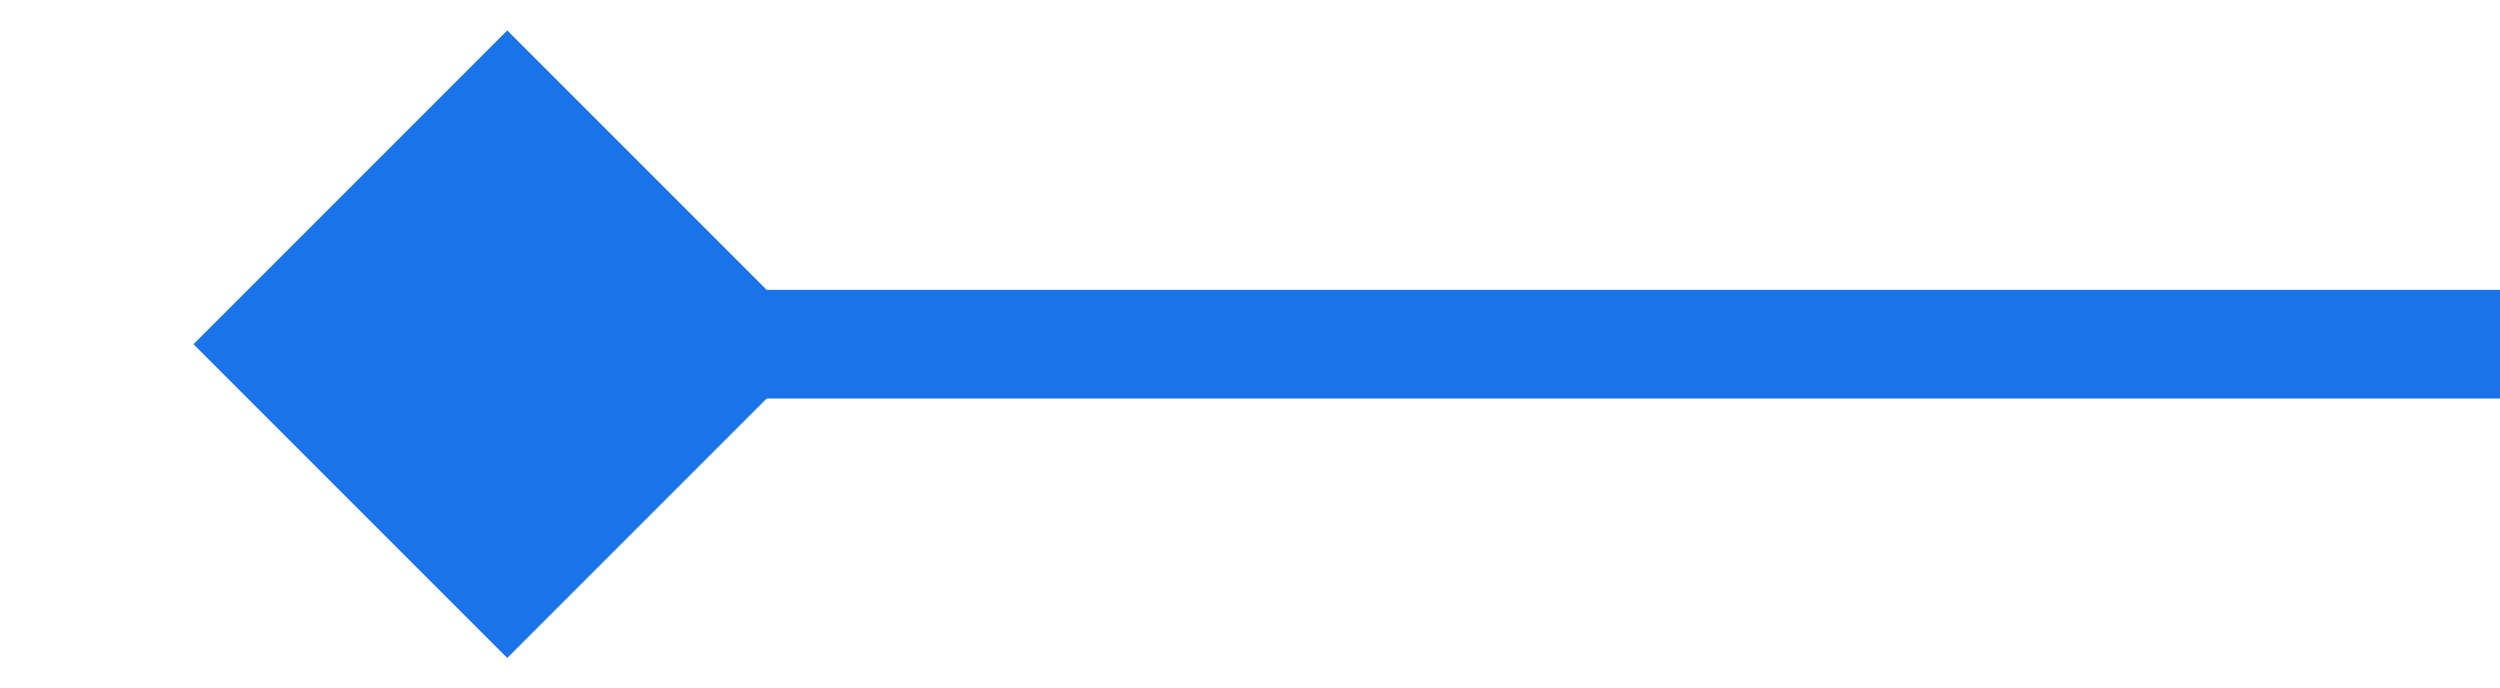 <svg width="69" height="19" viewBox="0 0 60 19" fill="none" xmlns="http://www.w3.org/2000/svg">
<path d="M0.84 9.5L9.5 18.16L18.16 9.5L9.5 0.84L0.84 9.5ZM9.5 11H78.5V8H9.5V11Z" fill="#1A73E8"/>
</svg>
